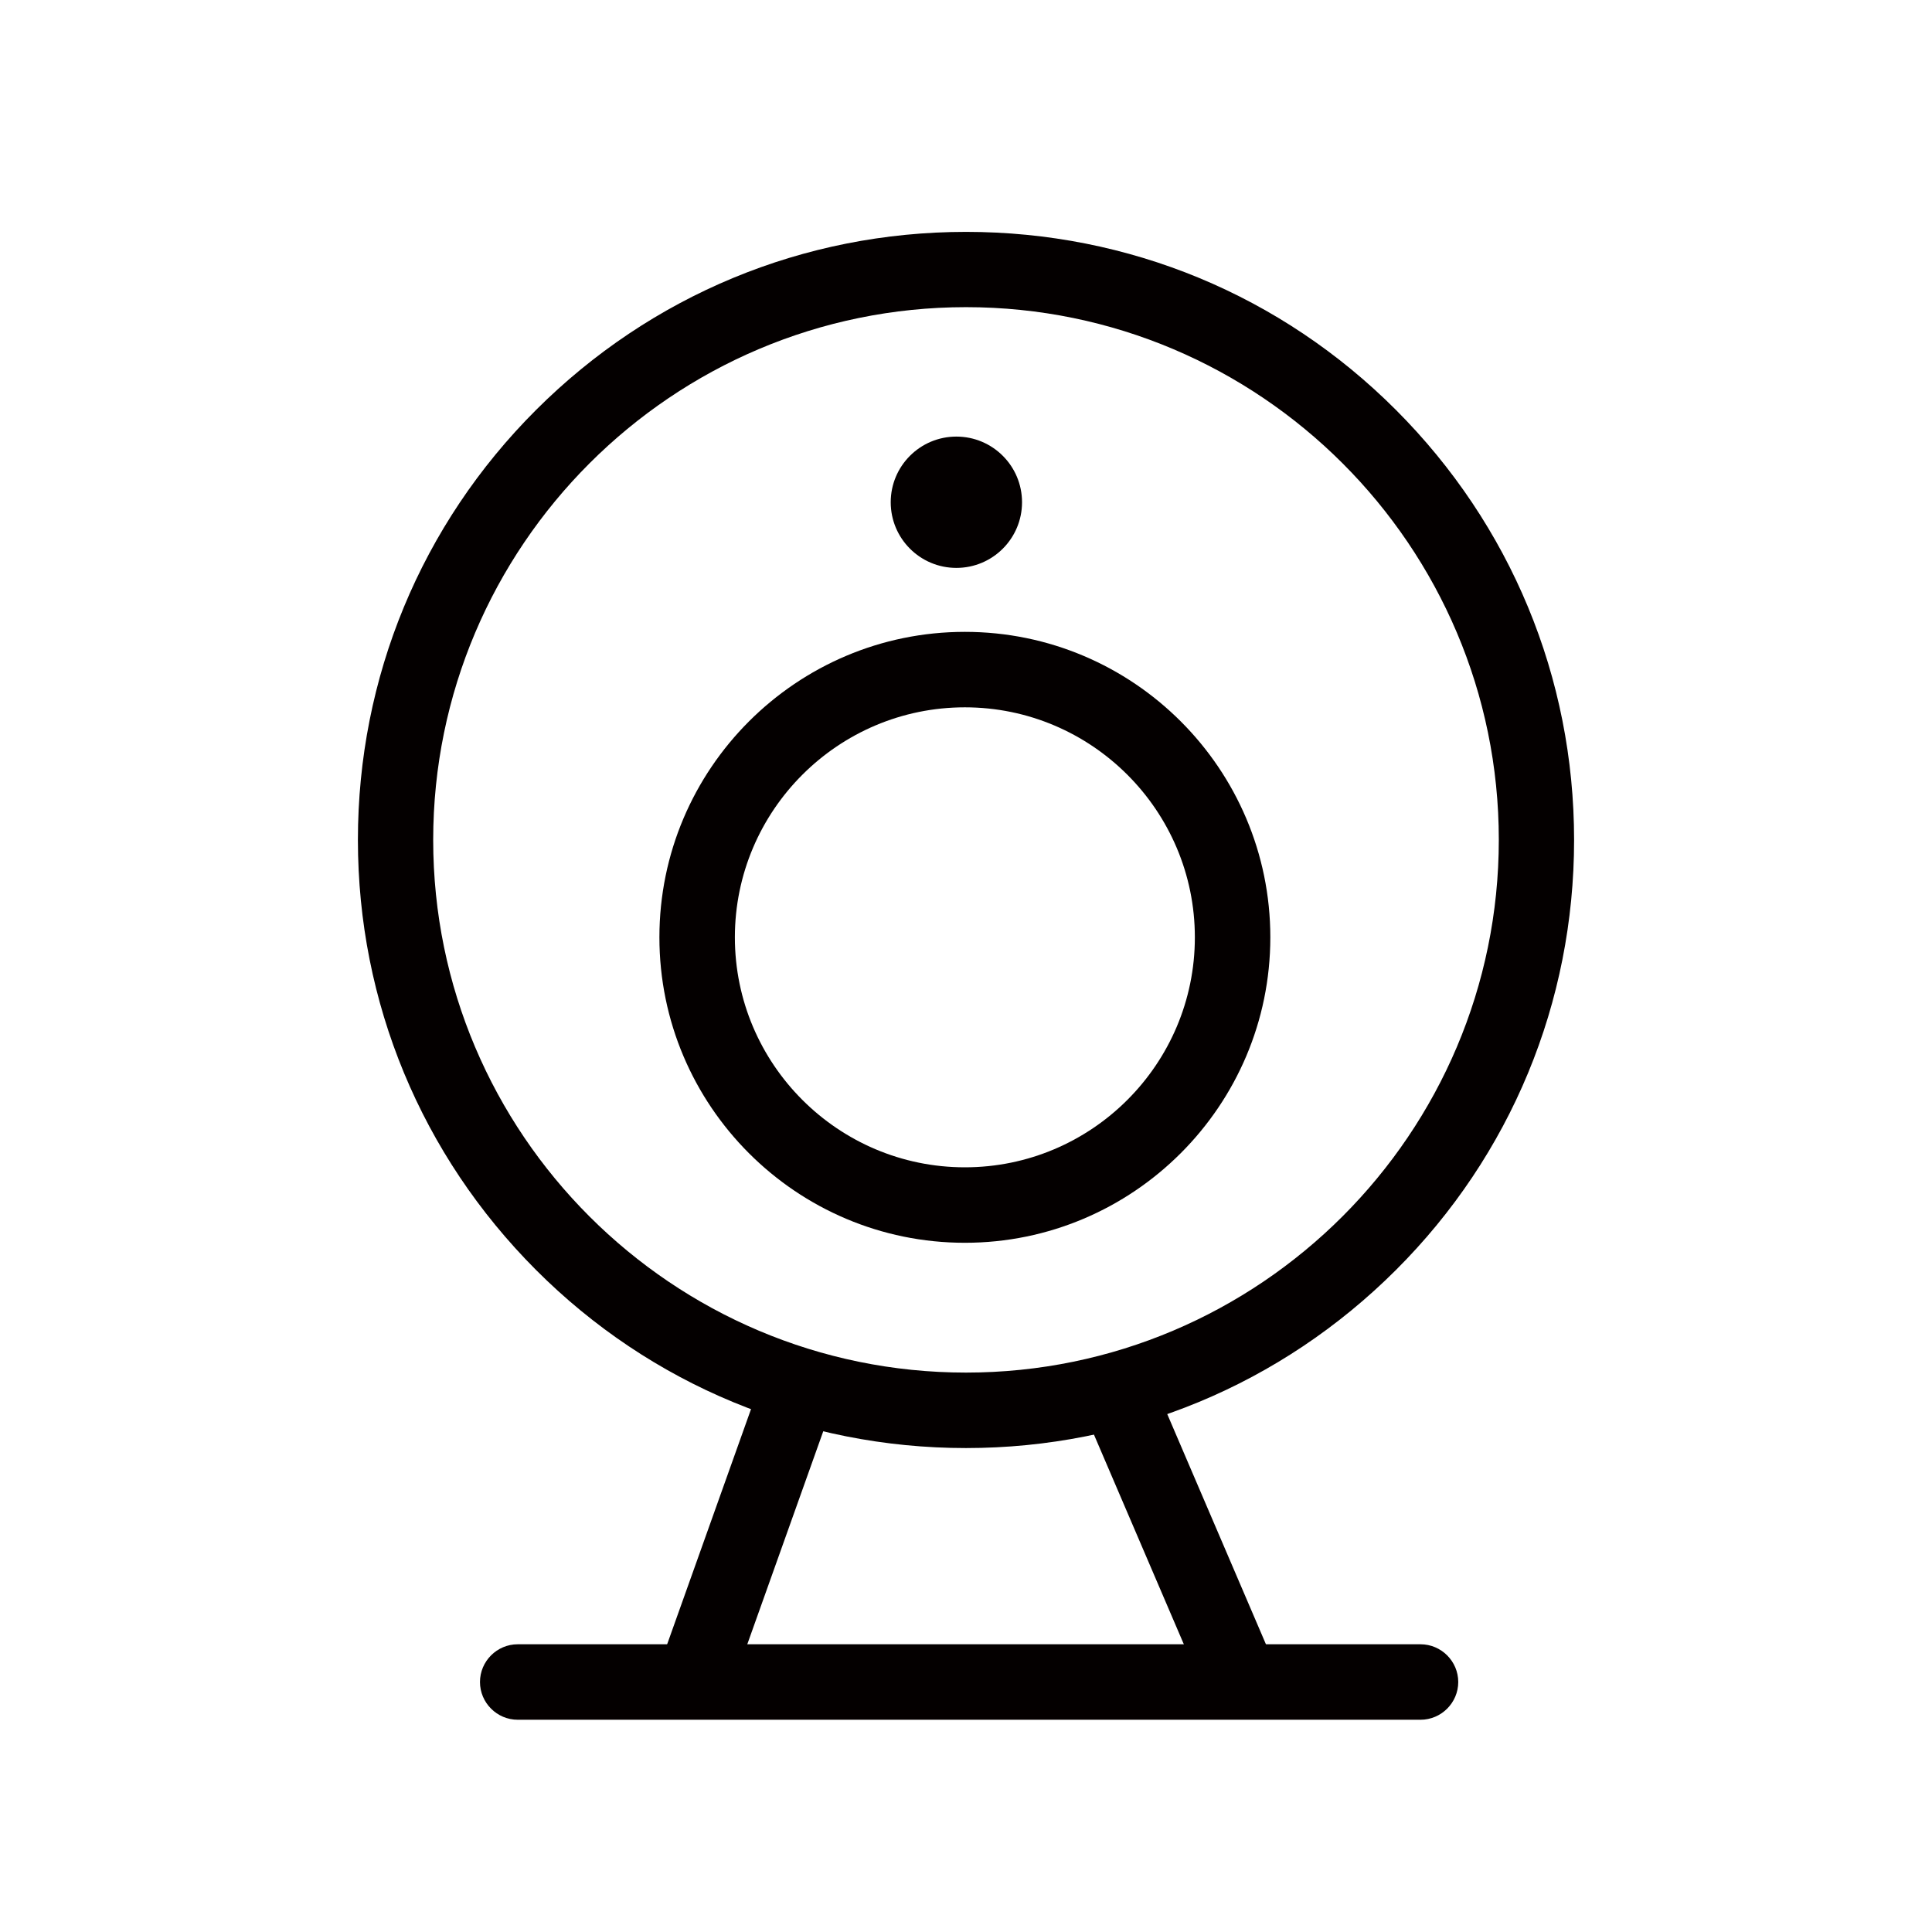 <?xml version="1.0" encoding="utf-8"?>
<!-- Generator: Adobe Illustrator 18.0.0, SVG Export Plug-In . SVG Version: 6.00 Build 0)  -->
<!DOCTYPE svg PUBLIC "-//W3C//DTD SVG 1.1//EN" "http://www.w3.org/Graphics/SVG/1.1/DTD/svg11.dtd">
<svg version="1.1" id="图层_1" xmlns="http://www.w3.org/2000/svg" xmlns:xlink="http://www.w3.org/1999/xlink" x="0px" y="0px"
	 viewBox="0 0 1024 1024" style="enable-background:new 0 0 1024 1024;" xml:space="preserve">
<style type="text/css">
	.st0{fill:#040000;}
	.st1{fill:none;stroke:#040000;stroke-width:45;stroke-linecap:round;stroke-linejoin:round;stroke-miterlimit:10;}
	.st2{fill:none;stroke:#000000;stroke-width:50;stroke-linecap:round;stroke-miterlimit:10;}
	.st3{fill:#231815;}
	.st4{fill:none;}
	.st5{fill-rule:evenodd;clip-rule:evenodd;}
</style>
<g>
	<path class="st0" d="M512,767.5c-86.1,0-167.1-33.5-227.9-94.4s-94.4-141.8-94.4-227.9s33.5-167.1,94.4-227.9
		s141.8-94.4,227.9-94.4s167.1,33.5,227.9,94.4s94.4,141.8,94.4,227.9s-33.5,167.1-94.4,227.9S598.1,767.5,512,767.5z M512,162.8
		c-155.7,0-282.4,126.7-282.4,282.4S356.3,727.5,512,727.5s282.4-126.7,282.4-282.4S667.7,162.8,512,162.8z"/>
</g>
<g>
	<path class="st0" d="M511.4,658.7c-89.3,0-161.9-72.6-161.9-161.9s72.6-161.9,161.9-161.9c89.3,0,161.9,72.6,161.9,161.9
		S600.6,658.7,511.4,658.7z M511.4,374.9c-67.2,0-121.9,54.7-121.9,121.9c0,67.2,54.7,121.9,121.9,121.9
		c67.2,0,121.9-54.7,121.9-121.9C633.3,429.6,578.6,374.9,511.4,374.9z"/>
</g>
<g>
	<circle class="st0" cx="506.9" cy="266.2" r="34.8"/>
</g>
<g>
	
		<rect x="546.4" y="790.6" transform="matrix(0.394 0.919 -0.919 0.394 1122.508 -81.492)" class="st0" width="153.3" height="40"/>
</g>
<g>
	
		<rect x="375.9" y="733" transform="matrix(0.942 0.336 -0.336 0.942 295.929 -85.853)" class="st0" width="40" height="157.4"/>
</g>
<g>
	<path class="st0" d="M752.9,911.5H274.4c-11,0-20-9-20-20s9-20,20-20h478.5c11,0,20,9,20,20S763.9,911.5,752.9,911.5z"/>
</g>
</svg>
